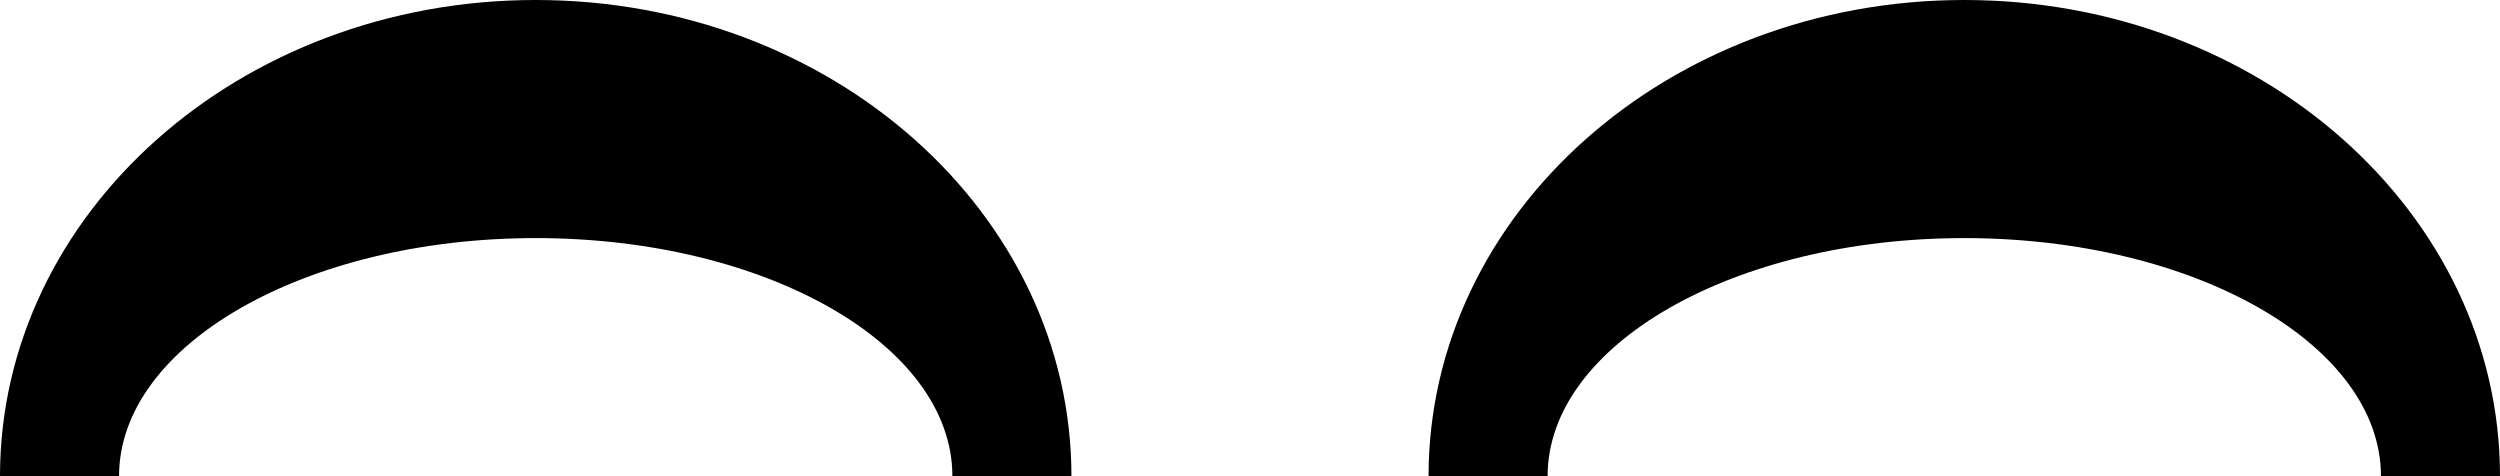 <svg xmlns="http://www.w3.org/2000/svg" version="1.0" width="21" height="4"><path d="M4.5 0C2.015 0 0 1.79 0 4h1c0-1.105 1.567-2 3.5-2S8 2.895 8 4h1c0-2.21-2.015-4-4.5-4zM16.5 0C14.015 0 12 1.79 12 4h1c0-1.105 1.567-2 3.5-2s3.5.895 3.5 2h1c0-2.21-2.015-4-4.5-4z"/></svg>